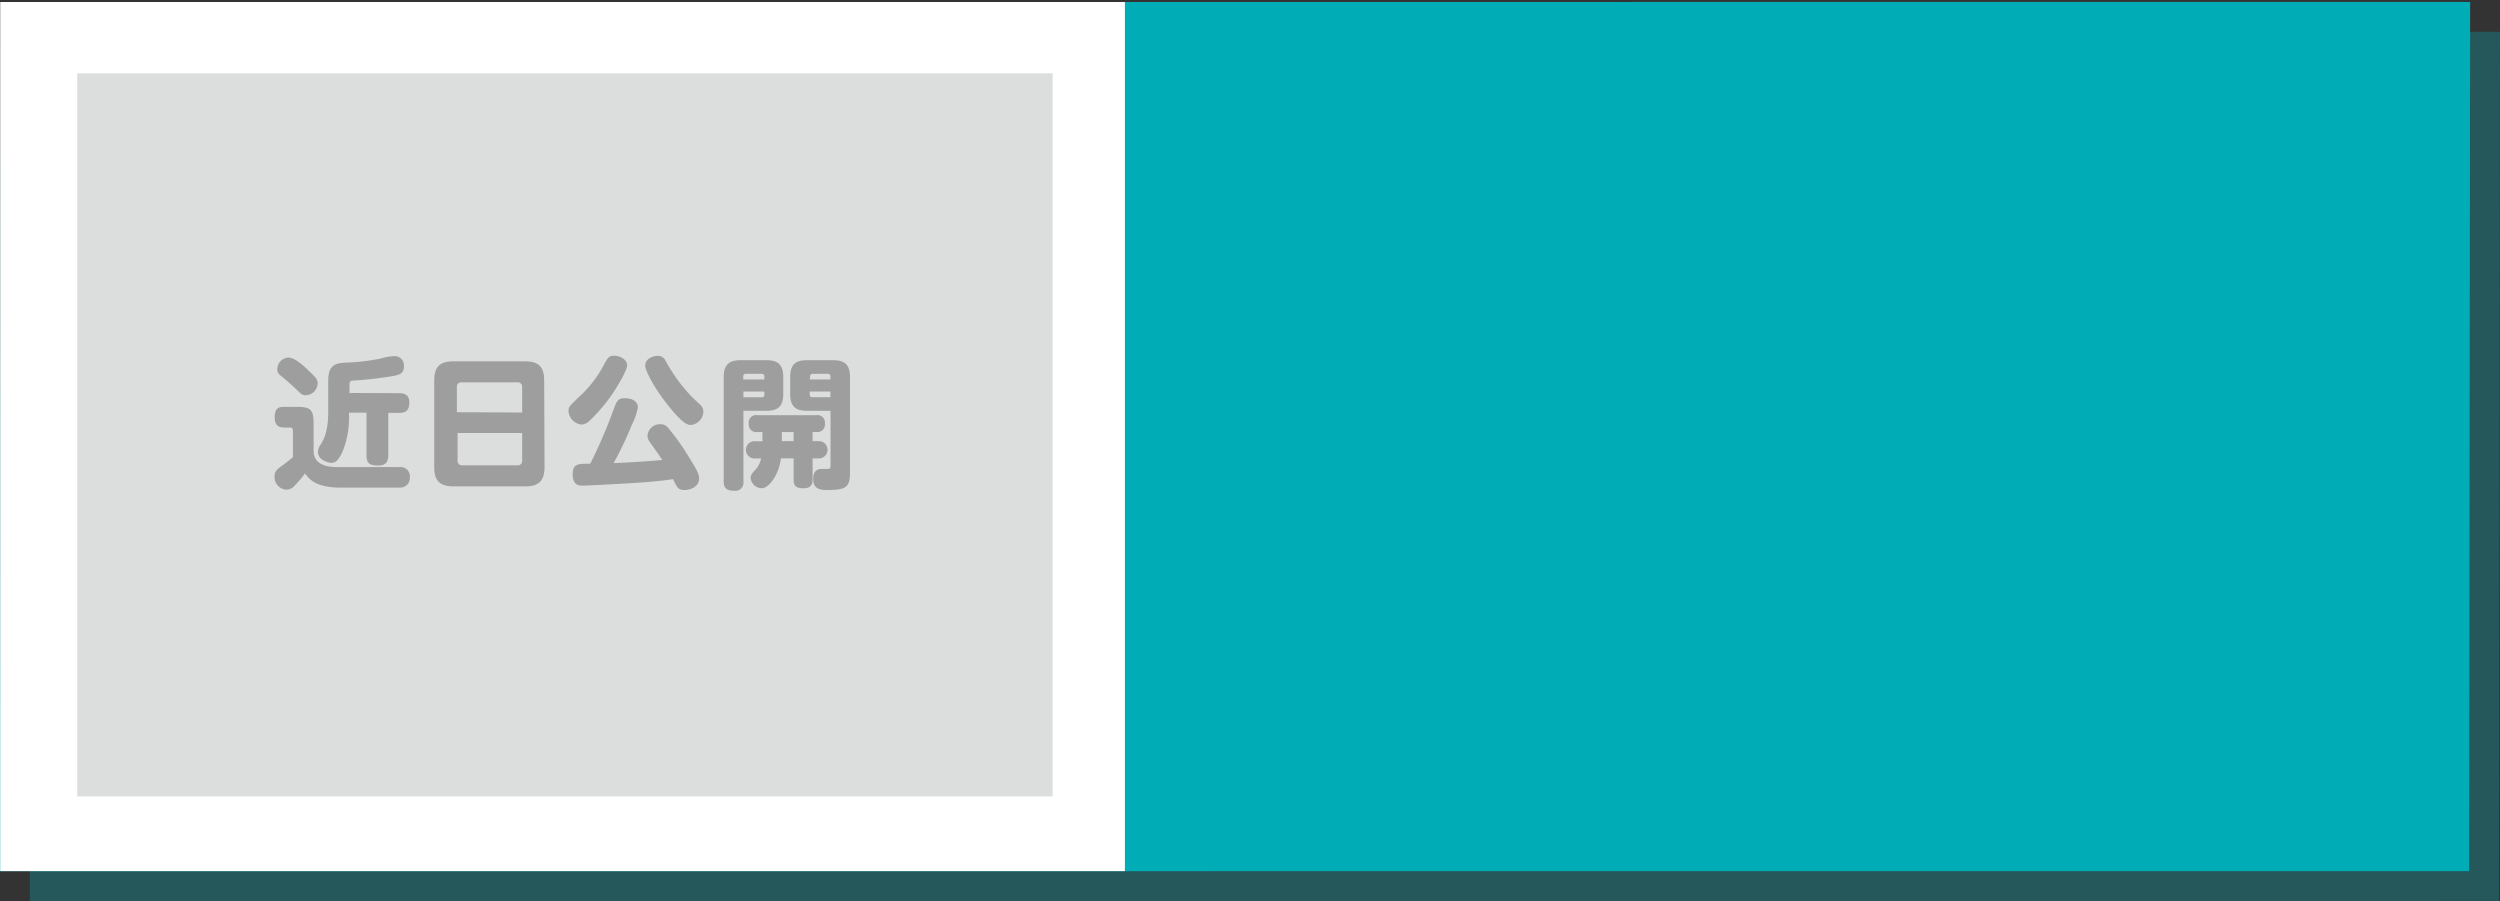 <svg xmlns="http://www.w3.org/2000/svg" xmlns:xlink="http://www.w3.org/1999/xlink" width="335.14" height="120.79" viewBox="0 0 335.14 120.79"><rect x="0" y="0" width="335.14" height="120.79" fill="#333333" stroke="none"/><defs><style>.cls-1{fill:none;}.cls-2{isolation:isolate;}.cls-3{opacity:0.3;mix-blend-mode:multiply;}.cls-4{fill:#00adb6;}.cls-5{fill:#fff;}.cls-6{clip-path:url(#clip-path);}.cls-7{fill:#dcdddd;}.cls-8{fill:#9e9e9f;}</style><clipPath id="clip-path" transform="translate(0 0.26)"><rect class="cls-1" x="10.35" y="9.57" width="130.76" height="96.93"/></clipPath></defs><g class="cls-2"><g id="レイヤー_2" data-name="レイヤー 2"><g id="レイヤー_1-2" data-name="レイヤー 1"><g class="cls-3"><polygon class="cls-4" points="335 120.78 4 120.79 4.14 4.27 335.14 4.26 335 120.78"/></g><polygon class="cls-4" points="331 116.78 0 116.79 0.14 0.27 331.14 0.26 331 116.78"/><rect class="cls-5" x="0.03" y="0.27" width="150.77" height="116.51"/><g class="cls-6"><rect class="cls-7" x="1" y="-0.13" width="150.44" height="116.79" transform="translate(-0.1 0.4) rotate(-0.1)"/></g><path class="cls-8" d="M53.58,62.35a1.24,1.24,0,0,1,1.36,1.35,1.3,1.3,0,0,1-1.38,1.41H45.73c-3.46,0-4.31-1.18-4.84-1.9a14.92,14.92,0,0,1-1.32,1.55,1.56,1.56,0,0,1-1.17.63,1.71,1.71,0,0,1-1.6-1.75c0-.7.32-1,1.22-1.61.26-.21.72-.57,1.25-1V57.55c0-.14,0-.5-.34-.5h-.76c-.46,0-1.35,0-1.35-1.37s.7-1.4,1.35-1.4h1.52c2,0,2.35.36,2.35,2.35v3.54c0,2.18,2.45,2.18,3.21,2.18Zm-12.3-13c1.18,1.06,1.3,1.33,1.3,1.8A1.63,1.63,0,0,1,41,52.72c-.48,0-.55-.08-1.39-.89-.47-.46-1.31-1.18-2-1.75a1,1,0,0,1-.44-.85,1.6,1.6,0,0,1,1.44-1.56C39.48,47.67,40.49,48.6,41.28,49.32Zm12.22,3.1c.51,0,1.37.09,1.37,1.21,0,.91-.27,1.43-1.37,1.43H52.05v5.68c0,.74-.22,1.38-1.34,1.38s-1.58-.28-1.58-1.38V55.06H46.79v.38A12.3,12.3,0,0,1,46,60.09c-.72,1.69-1.24,1.69-1.6,1.69s-1.78-.34-1.78-1.46a1.69,1.69,0,0,1,.38-1c.45-.74,1-1.78,1-4.44V50.73c0-2.26,1.24-2.32,2.44-2.38a28.22,28.22,0,0,0,4.52-.53,8.12,8.12,0,0,1,1.88-.34,1.25,1.25,0,0,1,1.31,1.37c0,1.08-.67,1.19-2.22,1.42-1.79.25-2.21.32-4.56.49-.52,0-.52.27-.52.74v.92Z" transform="translate(0 0.26)"/><path class="cls-8" d="M73,62.33c0,2-.91,2.61-2.58,2.61H60.81c-1.69,0-2.6-.59-2.6-2.61V50.76c0-2,.91-2.58,2.6-2.58h9.56c1.65,0,2.58.55,2.58,2.58Zm-3-7.29v-3.4a.59.59,0,0,0-.64-.65H61.88a.58.58,0,0,0-.63.65V55Zm-8.66,2.75v3.69a.58.58,0,0,0,.63.64h7.39a.58.58,0,0,0,.64-.64V57.79Z" transform="translate(0 0.26)"/><path class="cls-8" d="M81.9,52.83A22.89,22.89,0,0,1,79,56.18a1.63,1.63,0,0,1-1,.47,1.93,1.93,0,0,1-1.79-1.84c0-.53.1-.61,1.86-2.28a15.73,15.73,0,0,0,3-4.1c.45-.84.66-1,1.25-1,.86,0,1.75.53,1.75,1.29S82.39,52.15,81.9,52.83Zm3.78,11.61c-1.27.1-6.92.4-7.47.4s-1.44,0-1.44-1.52.87-1.39,2.36-1.42a66.67,66.67,0,0,0,3.24-7.58c.35-.93.61-1.2,1.37-1.2s1.77.28,1.77,1.25a8,8,0,0,1-.8,2.3,45.93,45.93,0,0,1-2.45,5.15c2.11-.08,4.79-.25,6.52-.42-.35-.53-.46-.7-1.6-2.3a1.61,1.61,0,0,1-.38-1,1.68,1.68,0,0,1,1.71-1.49,1.23,1.23,0,0,1,1.06.5,29.48,29.48,0,0,1,2.53,3.49c1.31,2.13,1.62,2.62,1.62,3.33,0,.93-1,1.5-1.94,1.5s-1-.38-1.56-1.46C89.27,64.12,87.92,64.29,85.68,64.44Zm2.41-17c.69,0,1,.3,1.29.95a22.2,22.2,0,0,0,3.14,4.31C92.77,53,93.89,54,94,54.13a1.28,1.28,0,0,1,.29.81,1.86,1.86,0,0,1-1.66,1.77c-.53,0-1.1-.32-2.47-1.9-2.5-2.93-3.66-5.47-3.66-6C86.48,47.82,87.5,47.46,88.09,47.46Z" transform="translate(0 0.26)"/><path class="cls-8" d="M99.66,64.29a1.09,1.09,0,0,1-1.23,1.24c-1.05,0-1.41-.4-1.41-1.24v-14c0-1.77.83-2.26,2.26-2.26h3.46c1.5,0,2.26.55,2.26,2.26v2.26c0,1.71-.76,2.26-2.26,2.26H99.66Zm2.81-13.68v-.4a.33.33,0,0,0-.36-.36H100a.33.33,0,0,0-.36.36v.4Zm0,1.62H99.66V53h2.45a.32.32,0,0,0,.36-.35Zm7.2,6.65a1.16,1.16,0,1,1,0,2.31h-.74V64c0,.34,0,1.2-1.2,1.2s-1.34-.49-1.34-1.2V61.19h-1.7c-.32,2.4-1.71,4-2.56,4a1.51,1.51,0,0,1-1.5-1.4c0-.38.19-.57.49-.92a3.25,3.25,0,0,0,.91-1.67h-.77a1.16,1.16,0,1,1,0-2.31h.95V57.66h-.71a1,1,0,0,1-1.12-1.12,1,1,0,0,1,1.2-1.14h7.81a1,1,0,0,1,1.19,1.12,1,1,0,0,1-1.06,1.14h-.59v1.22Zm-3.28,0V57.66h-1.58v1.22Zm1.78-4.07c-1.37,0-2.24-.46-2.24-2.26V50.29c0-1.79.83-2.26,2.24-2.26h3.51c1.47,0,2.27.51,2.27,2.26V62.94c0,2-.35,2.49-3,2.49-.78,0-1.94,0-1.94-1.5,0-1.29.85-1.33,1.21-1.33h.73c.36,0,.39-.17.39-.57V54.81Zm.38-4.2h2.77v-.4a.33.33,0,0,0-.36-.36h-2a.33.33,0,0,0-.36.36Zm0,1.62v.41a.32.32,0,0,0,.36.35h2.41v-.76Z" transform="translate(0 0.26)"/></g></g></g></svg>